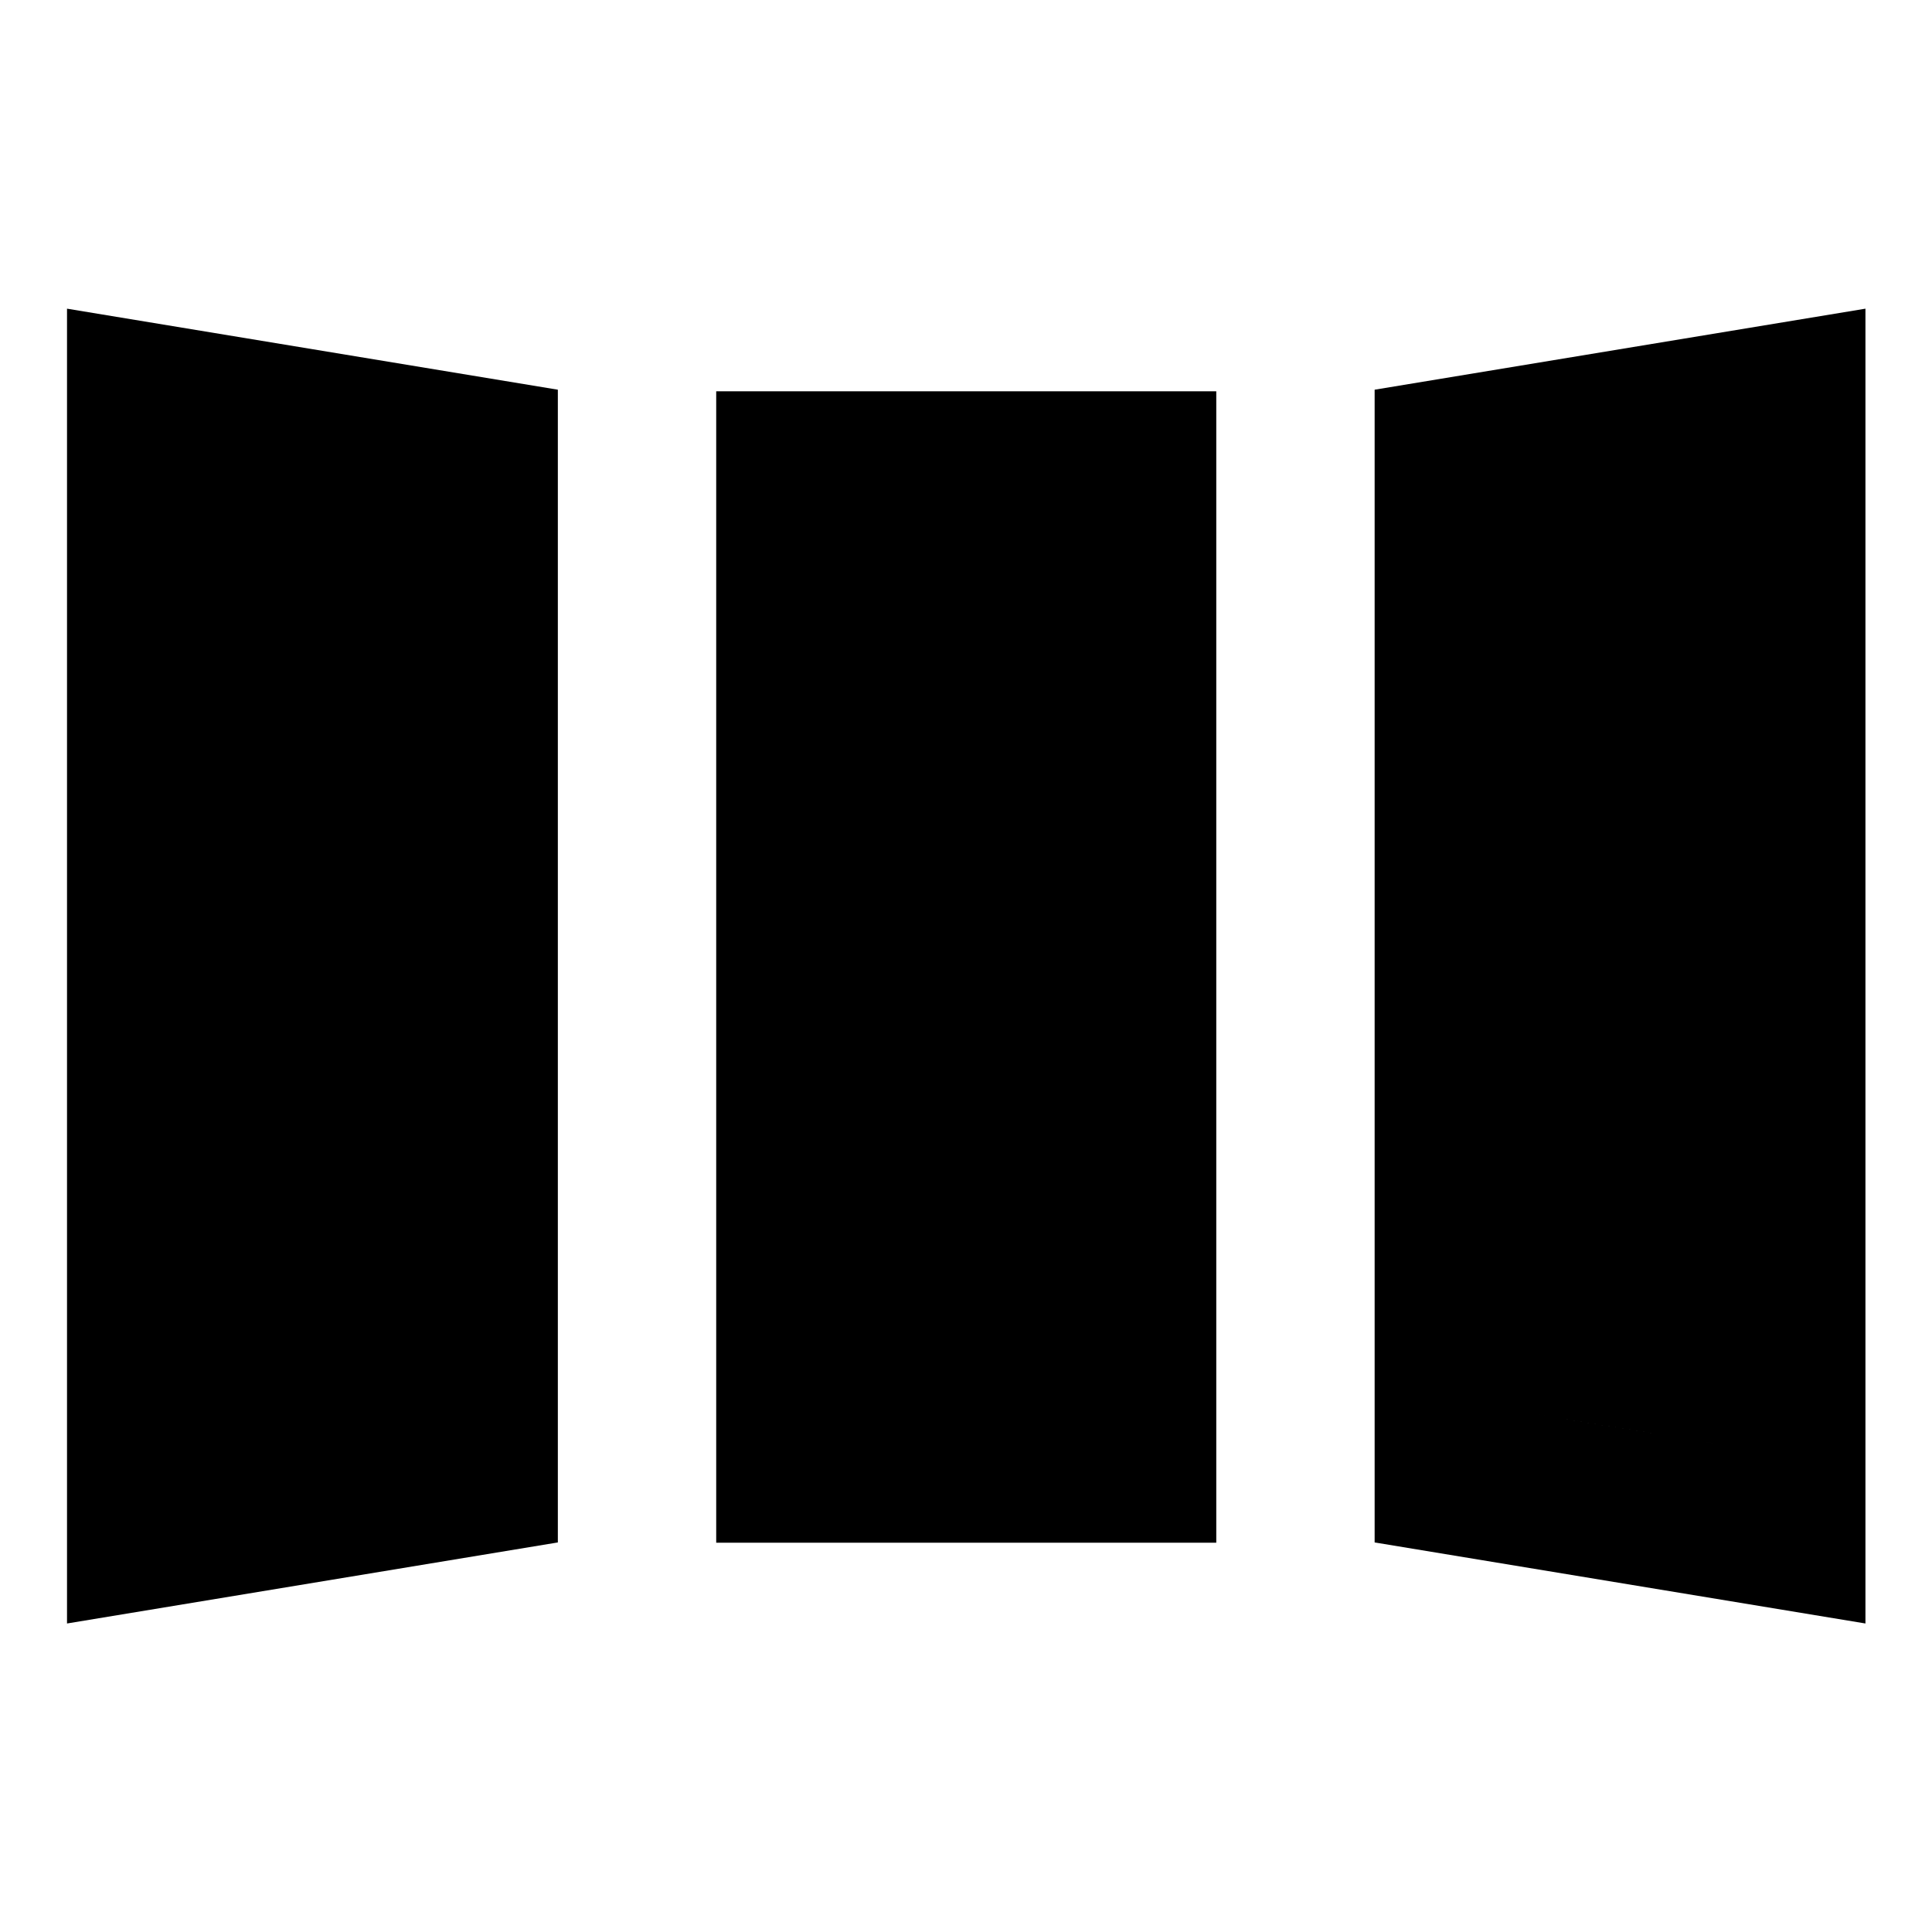 <svg xmlns="http://www.w3.org/2000/svg" height="40" viewBox="0 -960 960 960" width="40"><path d="M33.3-153.3v-653.32l243.89 40.26v572.79L33.3-153.3Zm322.58-40.13v-572.15h248.48v572.15H355.88Zm571.05 40.13-243.88-40.27v-572.79l243.88-40.26v653.32Zm-817.87-89.92 92.37-15.65v-442.85l-92.37-15.07v473.57Zm322.74-25.73h96.64v-420.96H431.8v420.96Zm419.38 26.06v-473.9l-92.46 15.07v443.76l92.46 15.07Zm-742.12-.33v-473.57l92.37 15.07v442.85l-92.37 15.65Zm322.74-25.73v-420.96h96.64v420.96H431.8Zm419.38 26.06-92.46-15.07v-443.76l92.46-15.07v473.9Z"/></svg>